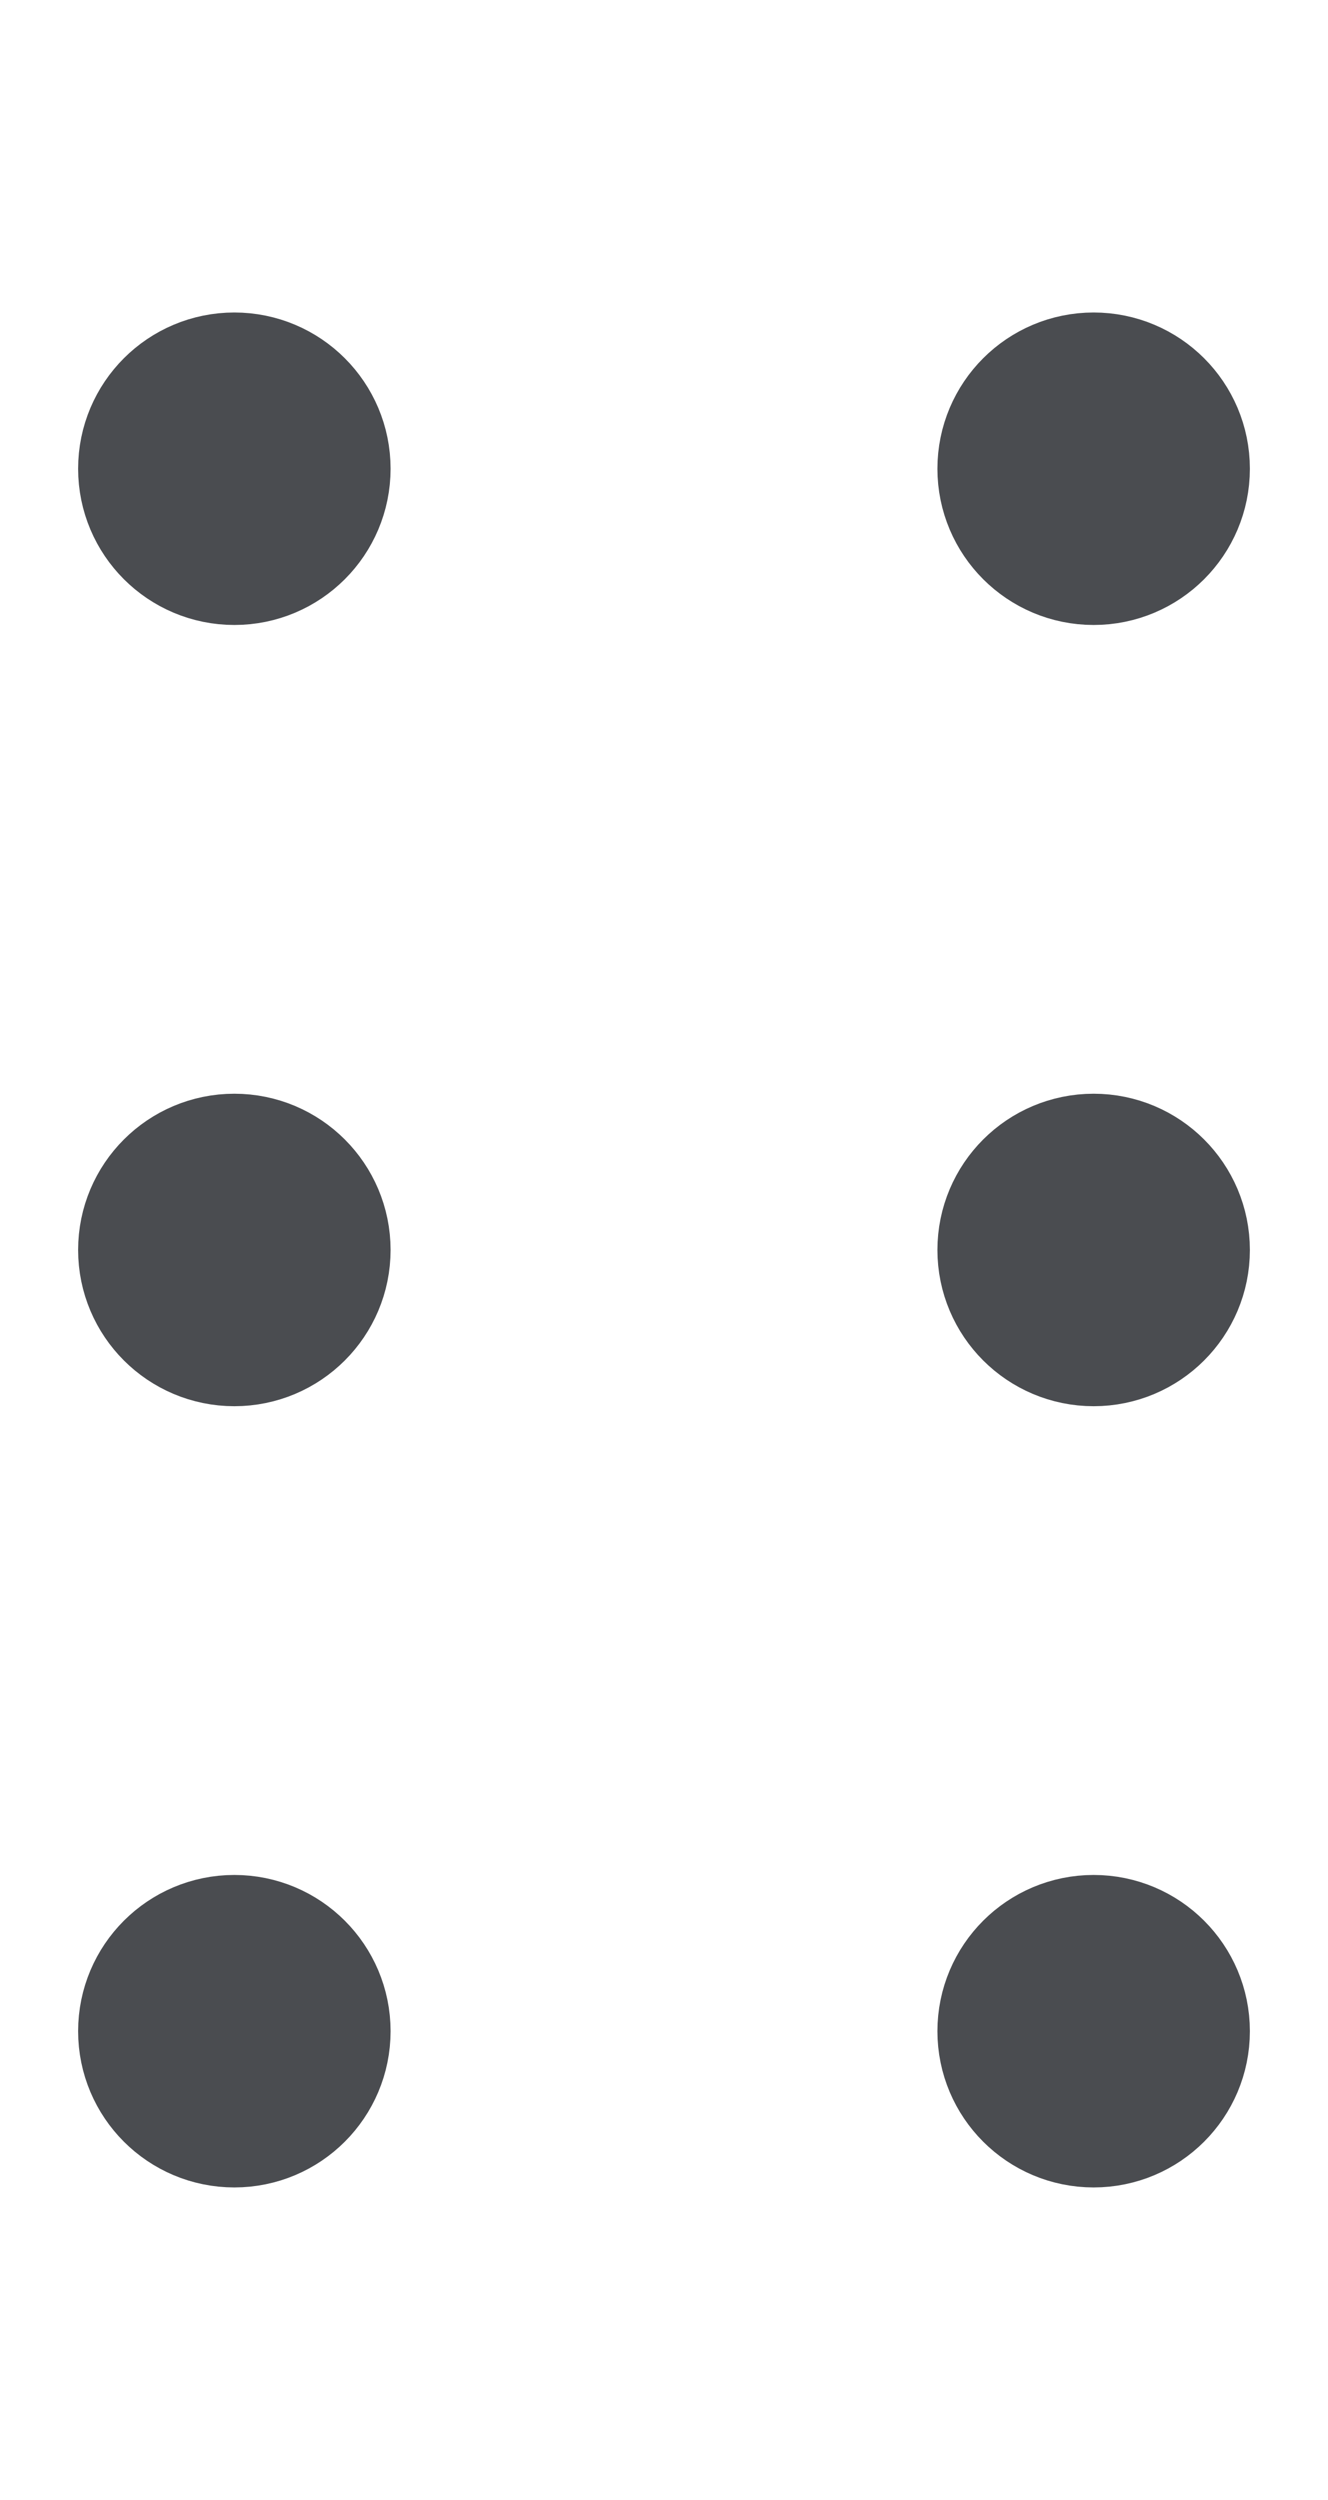<svg width="17" height="32" xmlns="http://www.w3.org/2000/svg">
 <g id="Layer_1">
  <ellipse stroke-width="2" stroke="#4a4c50" ry="1" rx="1" id="svg_1" cy="6"  cx="3"  fill="#4a4c50" />
  <ellipse stroke-width="2" stroke="#4a4c50" ry="1" rx="1" id="svg_2" cy="16" cx="3"  fill="#4a4c50" />
  <ellipse stroke-width="2" stroke="#4a4c50" ry="1" rx="1" id="svg_3" cy="26" cx="3"  fill="#4a4c50" />
  <ellipse stroke-width="2" stroke="#4a4c50" ry="1" rx="1" id="svg_4" cy="6"  cx="14" fill="#4a4c50" />
  <ellipse stroke-width="2" stroke="#4a4c50" ry="1" rx="1" id="svg_5" cy="16" cx="14" fill="#4a4c50" />
  <ellipse stroke-width="2" stroke="#4a4c50" ry="1" rx="1" id="svg_6" cy="26" cx="14" fill="#4a4c50" />
 </g>
</svg>
